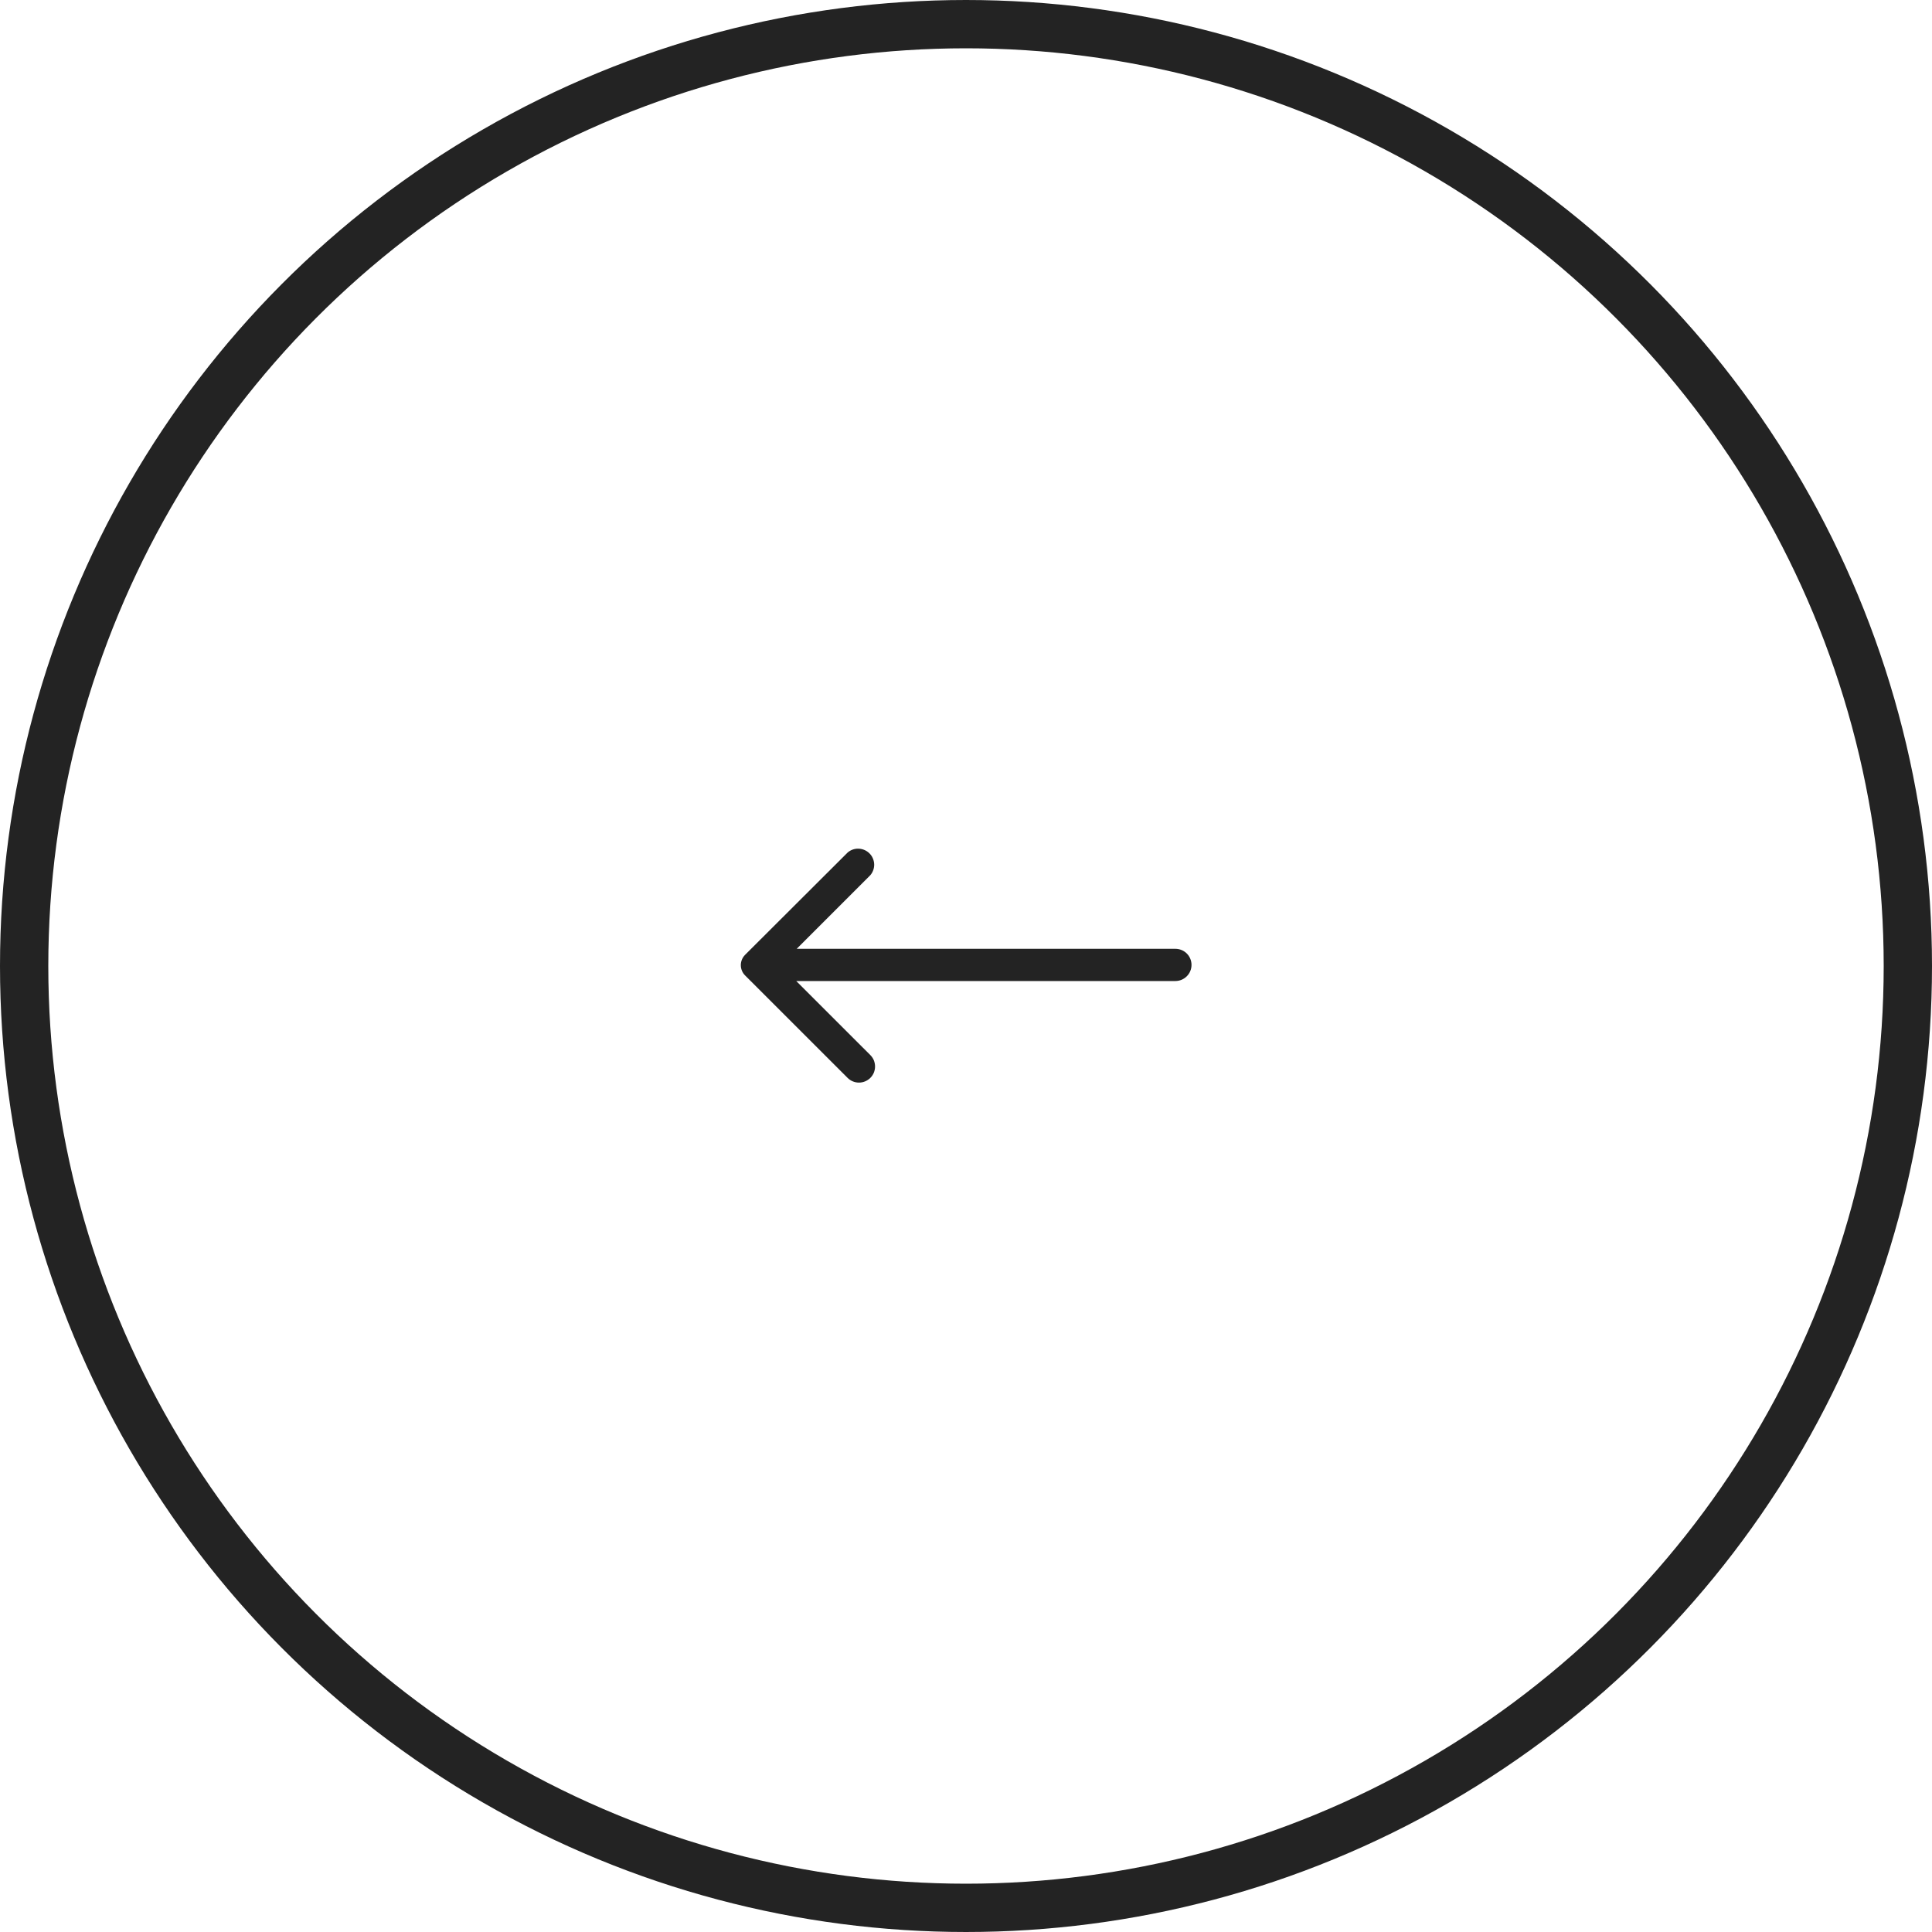 <svg width="40" height="40" viewBox="0 0 40 40" fill="none" xmlns="http://www.w3.org/2000/svg">
<circle cx="20" cy="20" r="19.5" stroke="#232323"/>
<path d="M18.019 22.317C18.05 22.286 18.075 22.249 18.092 22.209C18.108 22.168 18.117 22.125 18.117 22.081C18.117 22.037 18.108 21.993 18.092 21.952C18.075 21.912 18.05 21.875 18.019 21.844L16.485 20.311L24.335 20.311C24.424 20.311 24.509 20.275 24.571 20.213C24.634 20.15 24.669 20.066 24.669 19.977C24.669 19.889 24.634 19.804 24.571 19.741C24.509 19.679 24.424 19.644 24.335 19.644L16.495 19.644L18.019 18.12C18.073 18.057 18.102 17.975 18.099 17.891C18.095 17.807 18.061 17.727 18.001 17.668C17.942 17.609 17.862 17.574 17.778 17.571C17.694 17.567 17.612 17.596 17.549 17.651L15.425 19.77C15.369 19.827 15.338 19.903 15.338 19.982C15.338 20.061 15.369 20.138 15.425 20.194L17.549 22.317C17.611 22.379 17.696 22.414 17.784 22.414C17.872 22.414 17.956 22.379 18.019 22.317Z" fill="#232323"/>
</svg>
